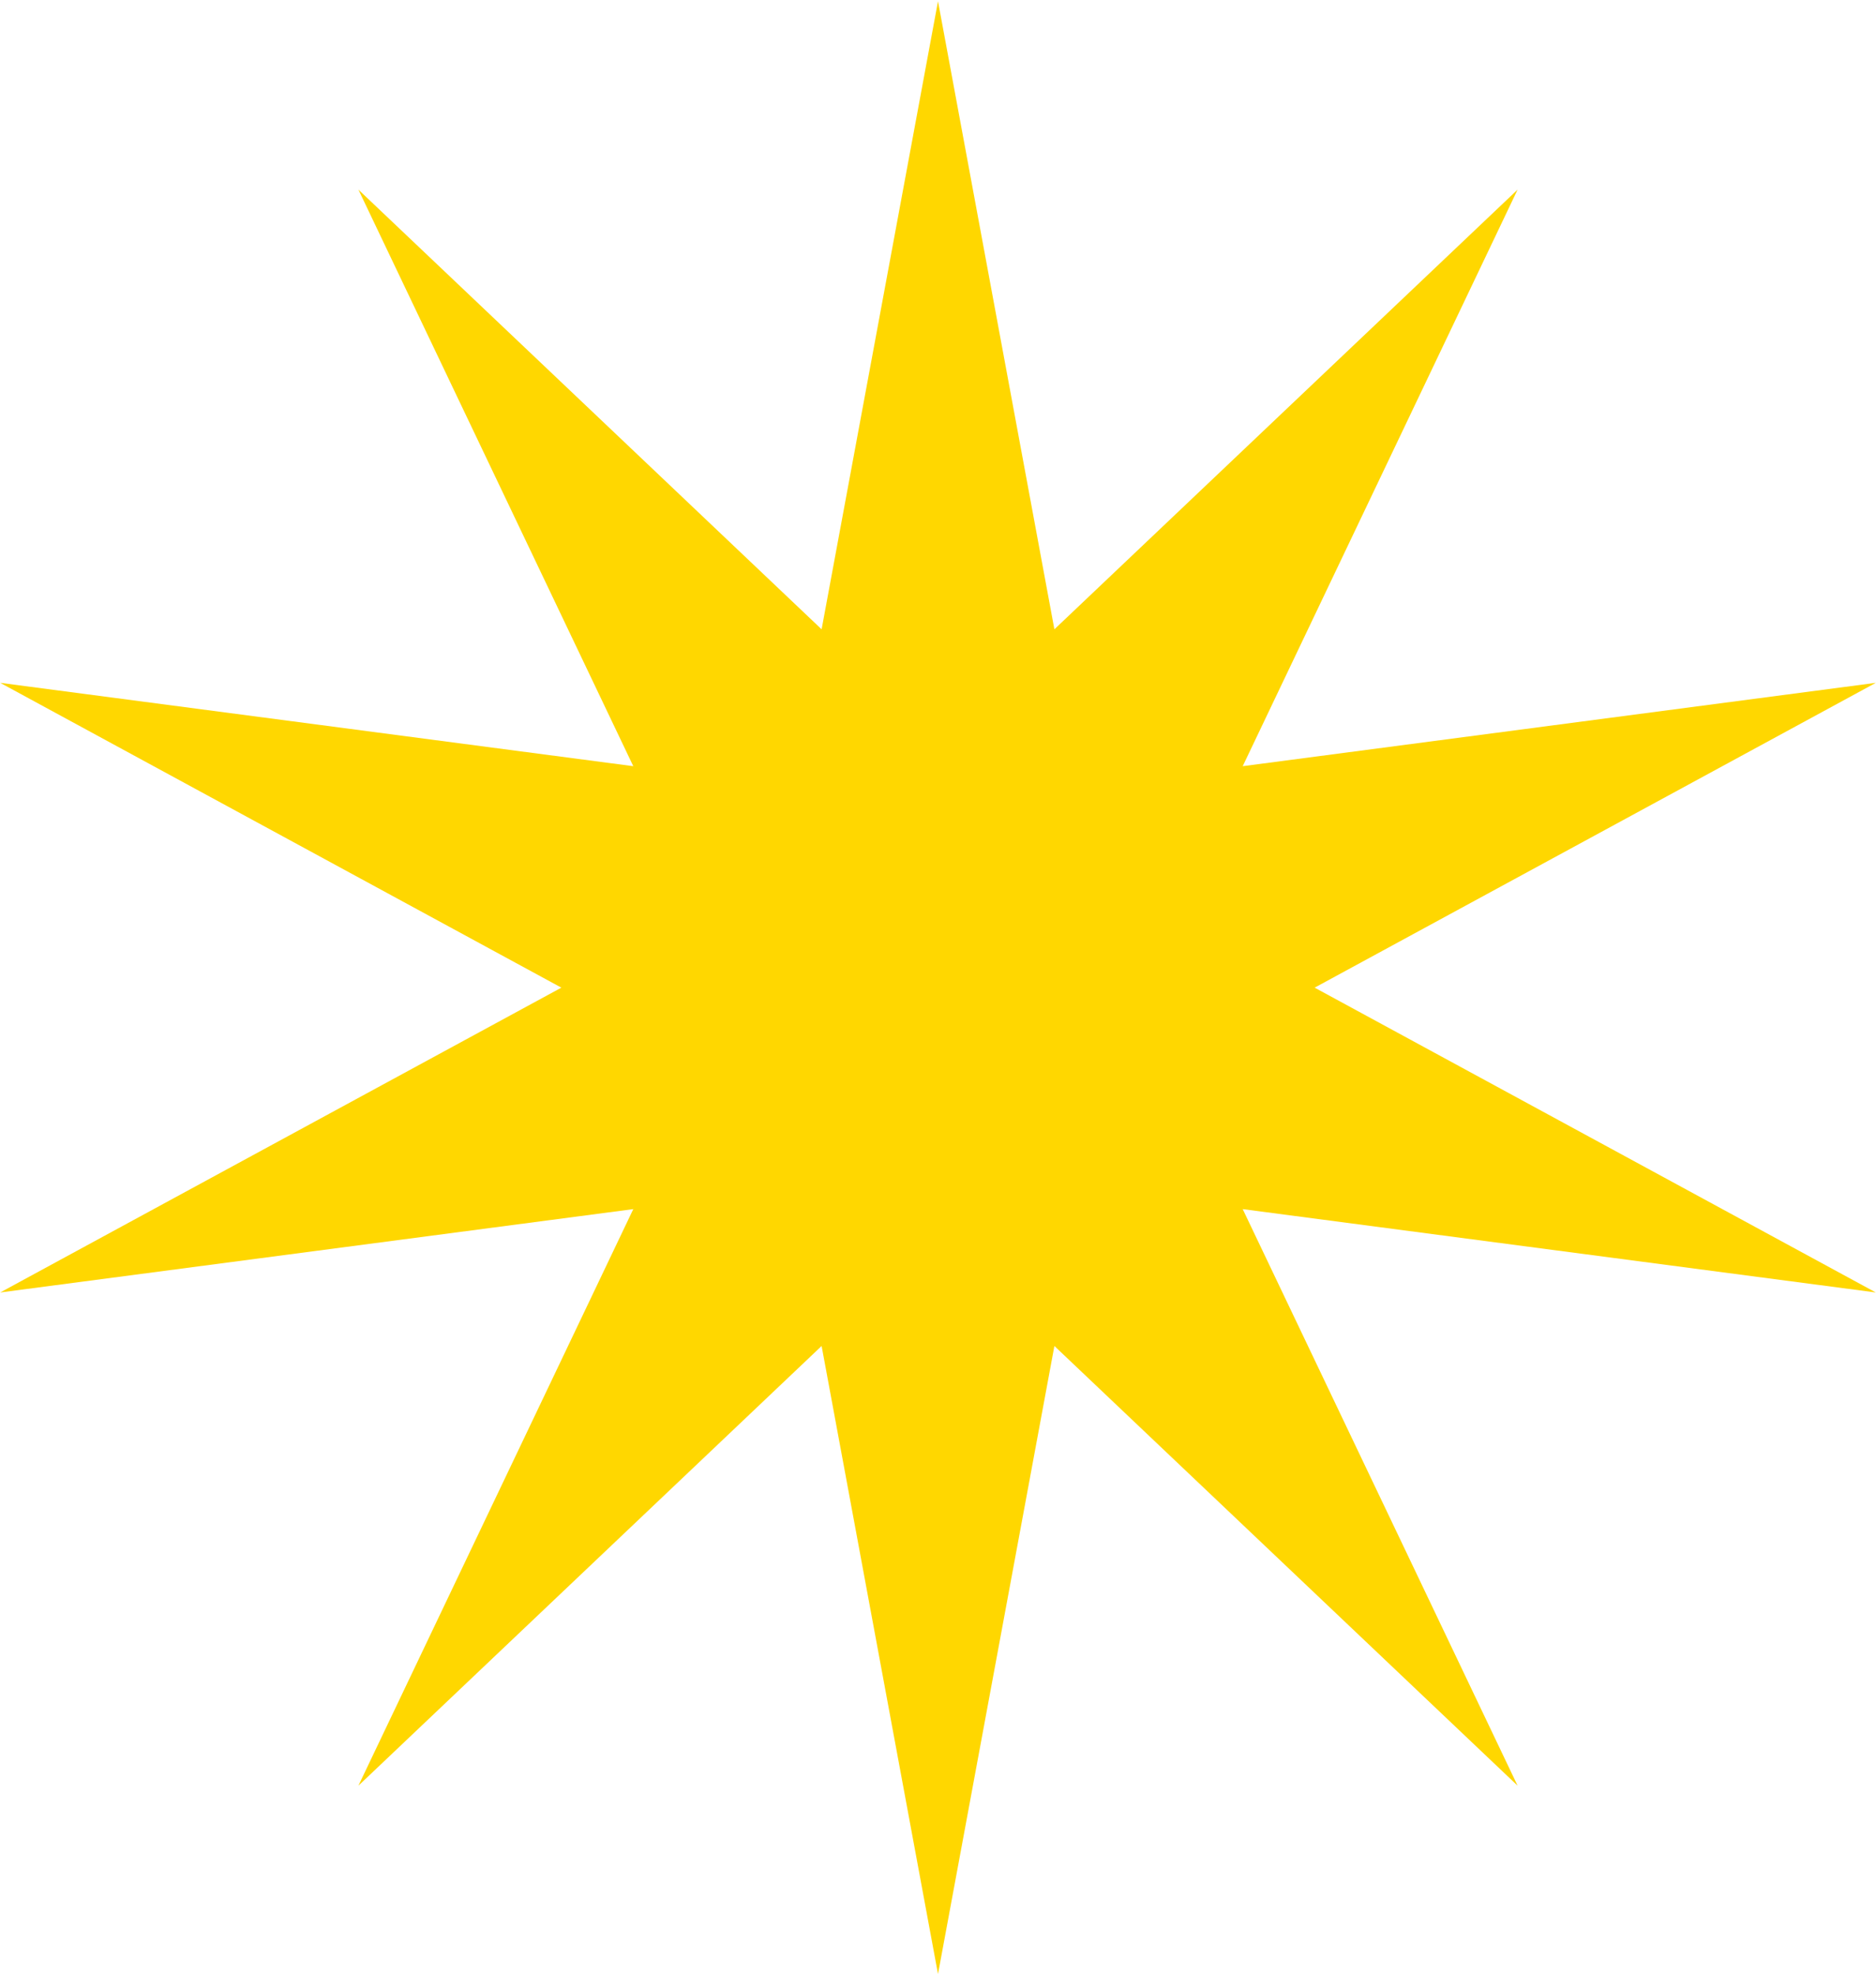 <svg width="761" height="801" viewBox="0 0 761 801" fill="none" xmlns="http://www.w3.org/2000/svg">
<path d="M380.5 0.5L427.714 255.191L615.614 76.893L504.107 310.694L760.923 276.893L533.286 400.5L760.923 524.107L504.107 490.306L615.614 724.107L427.714 545.808L380.5 800.5L333.286 545.808L145.386 724.107L256.893 490.306L0.077 524.107L227.714 400.5L0.077 276.893L256.893 310.694L145.386 76.893L333.286 255.191L380.5 0.5Z" fill="#FFD700"/>
</svg>

